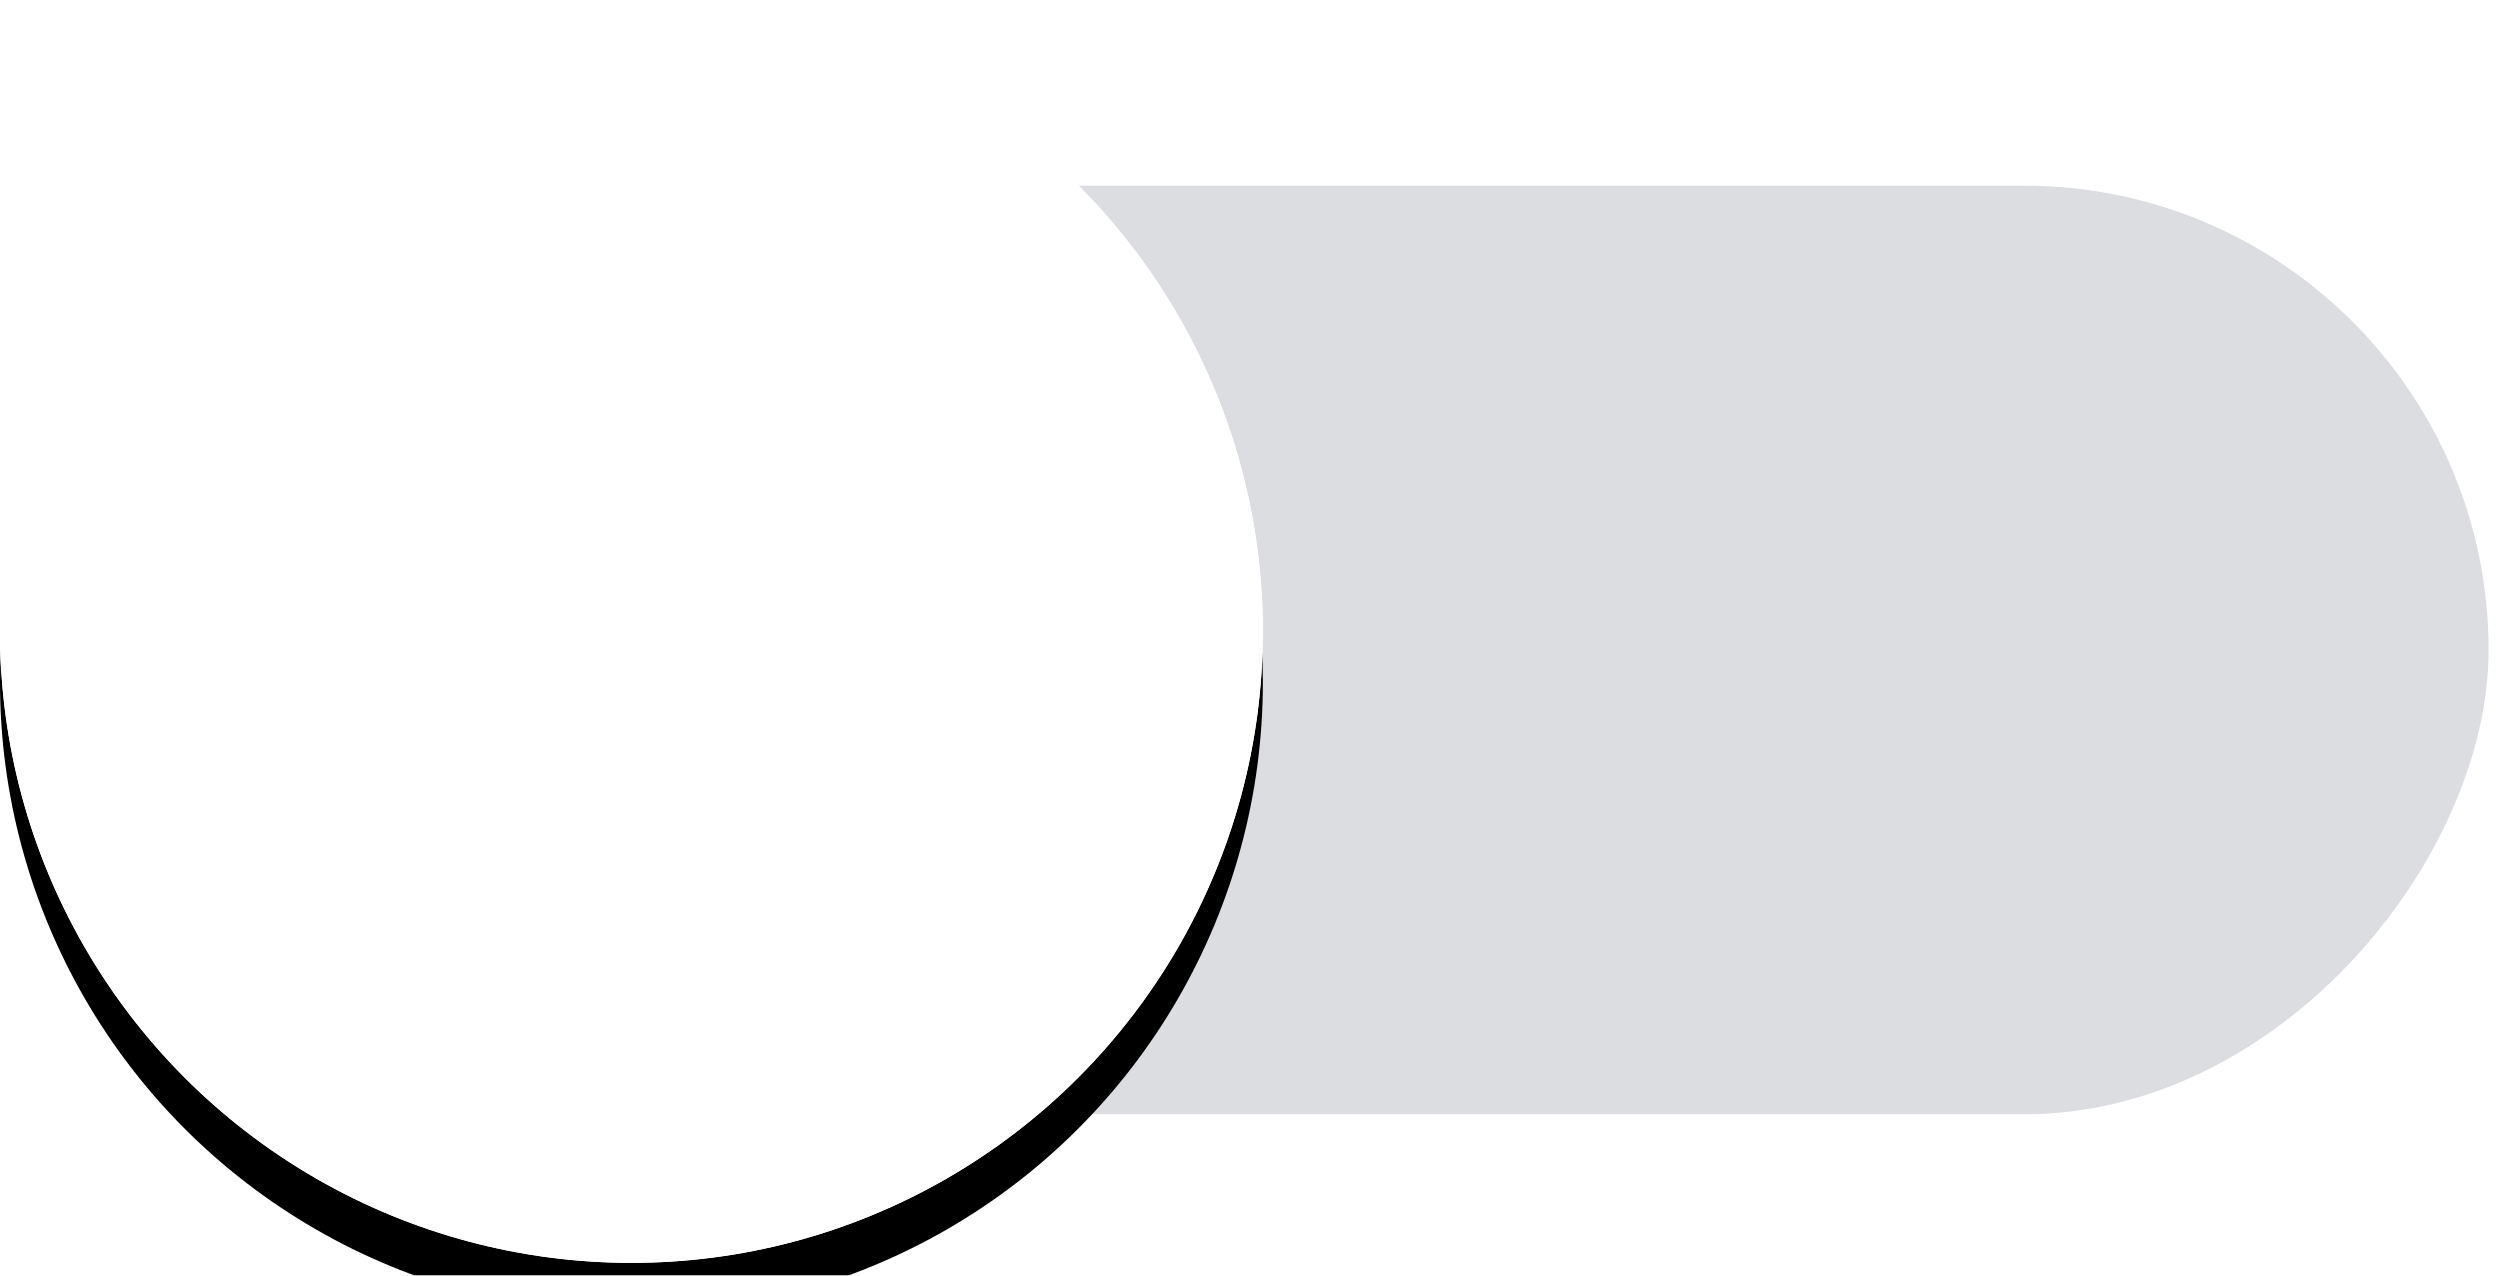 <?xml version="1.0" encoding="UTF-8"?>
<svg width="49px" height="25px" viewBox="0 0 49 25" version="1.1" xmlns="http://www.w3.org/2000/svg" xmlns:xlink="http://www.w3.org/1999/xlink">
    <!-- Generator: Sketch 47.1 (45422) - http://www.bohemiancoding.com/sketch -->
    <title>checkbox / non-active</title>
    <desc>Created with Sketch.</desc>
    <defs>
        <circle id="path-1" cx="36.4" cy="12.376" r="12.376"></circle>
        <filter x="-44.4%" y="-40.4%" width="188.9%" height="188.9%" filterUnits="objectBoundingBox" id="filter-2">
            <feOffset dx="0" dy="1" in="SourceAlpha" result="shadowOffsetOuter1"></feOffset>
            <feGaussianBlur stdDeviation="3.5" in="shadowOffsetOuter1" result="shadowBlurOuter1"></feGaussianBlur>
            <feComposite in="shadowBlurOuter1" in2="SourceAlpha" operator="out" result="shadowBlurOuter1"></feComposite>
            <feColorMatrix values="0 0 0 0 0   0 0 0 0 0   0 0 0 0 0  0 0 0 0.1 0" type="matrix" in="shadowBlurOuter1"></feColorMatrix>
        </filter>
    </defs>
    <g id="Symbols" stroke="none" stroke-width="1" fill="none" fill-rule="evenodd">
        <g id="checkbox-/-non-active">
            <g id="Group" transform="translate(24.388, 12.376) scale(-1, 1) translate(-24.388, -12.376) ">
                <rect id="Rectangle-2-Copy" fill="#DCDDE1" x="0" y="3.64" width="47.32" height="18.2" rx="9.1"></rect>
                <g id="Oval-4-Copy">
                    <use fill="black" fill-opacity="1" filter="url(#filter-2)" xlink:href="#path-1"></use>
                    <use fill="#FFFFFF" fill-rule="evenodd" xlink:href="#path-1"></use>
                    <circle stroke="#FFFFFF" stroke-width="0.728" cx="36.4" cy="12.376" r="12.012"></circle>
                </g>
            </g>
        </g>
    </g>
</svg>
